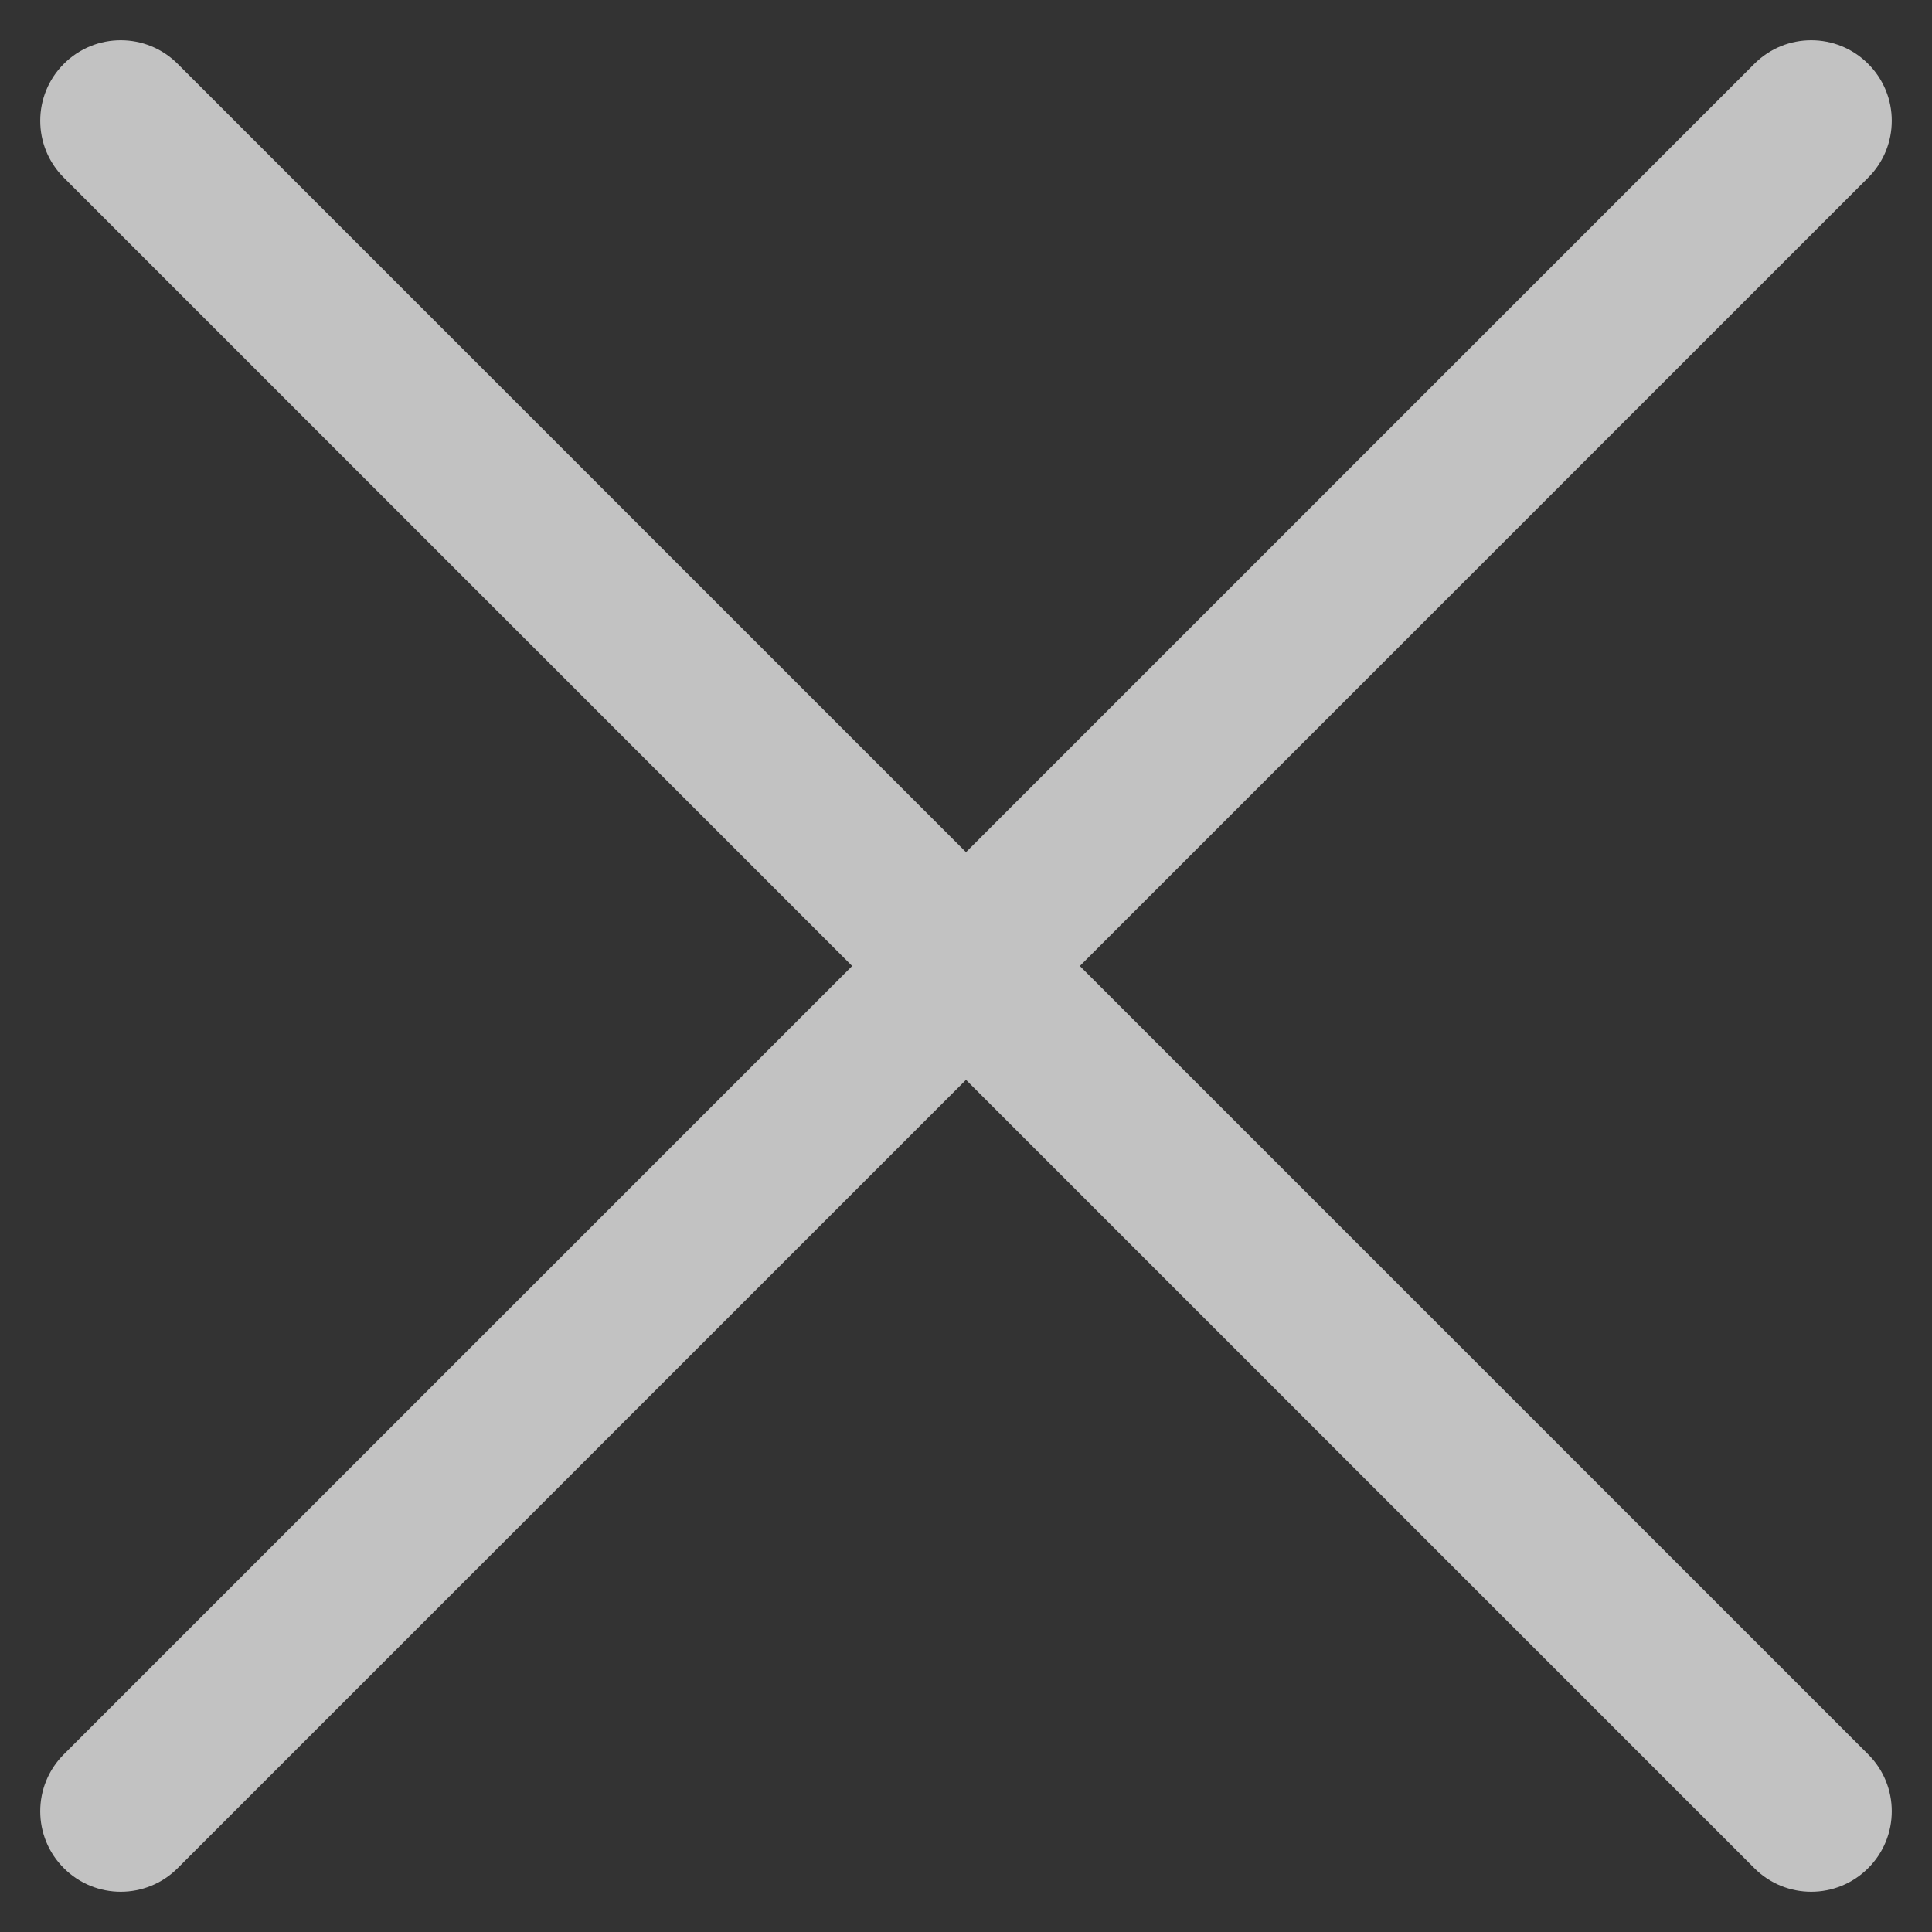 <svg width="24" height="24" viewBox="0 0 24 24" fill="none" xmlns="http://www.w3.org/2000/svg">
<rect x="0" y="0" width="24" height="24" fill="#333333" stroke="none"/>
<g opacity="0.7">
<path fill-rule="evenodd" clip-rule="evenodd" d="M23.207 2.207C23.598 1.817 23.598 1.183 23.207 0.793C22.817 0.402 22.183 0.402 21.793 0.793L12 10.586L2.207 0.793C1.817 0.402 1.183 0.402 0.793 0.793C0.402 1.183 0.402 1.817 0.793 2.207L10.586 12L0.793 21.793C0.402 22.183 0.402 22.817 0.793 23.207C1.183 23.598 1.817 23.598 2.207 23.207L12 13.414L21.793 23.207C22.183 23.598 22.817 23.598 23.207 23.207C23.598 22.817 23.598 22.183 23.207 21.793L13.414 12L23.207 2.207Z" fill="white"/>
</g>
</svg>
